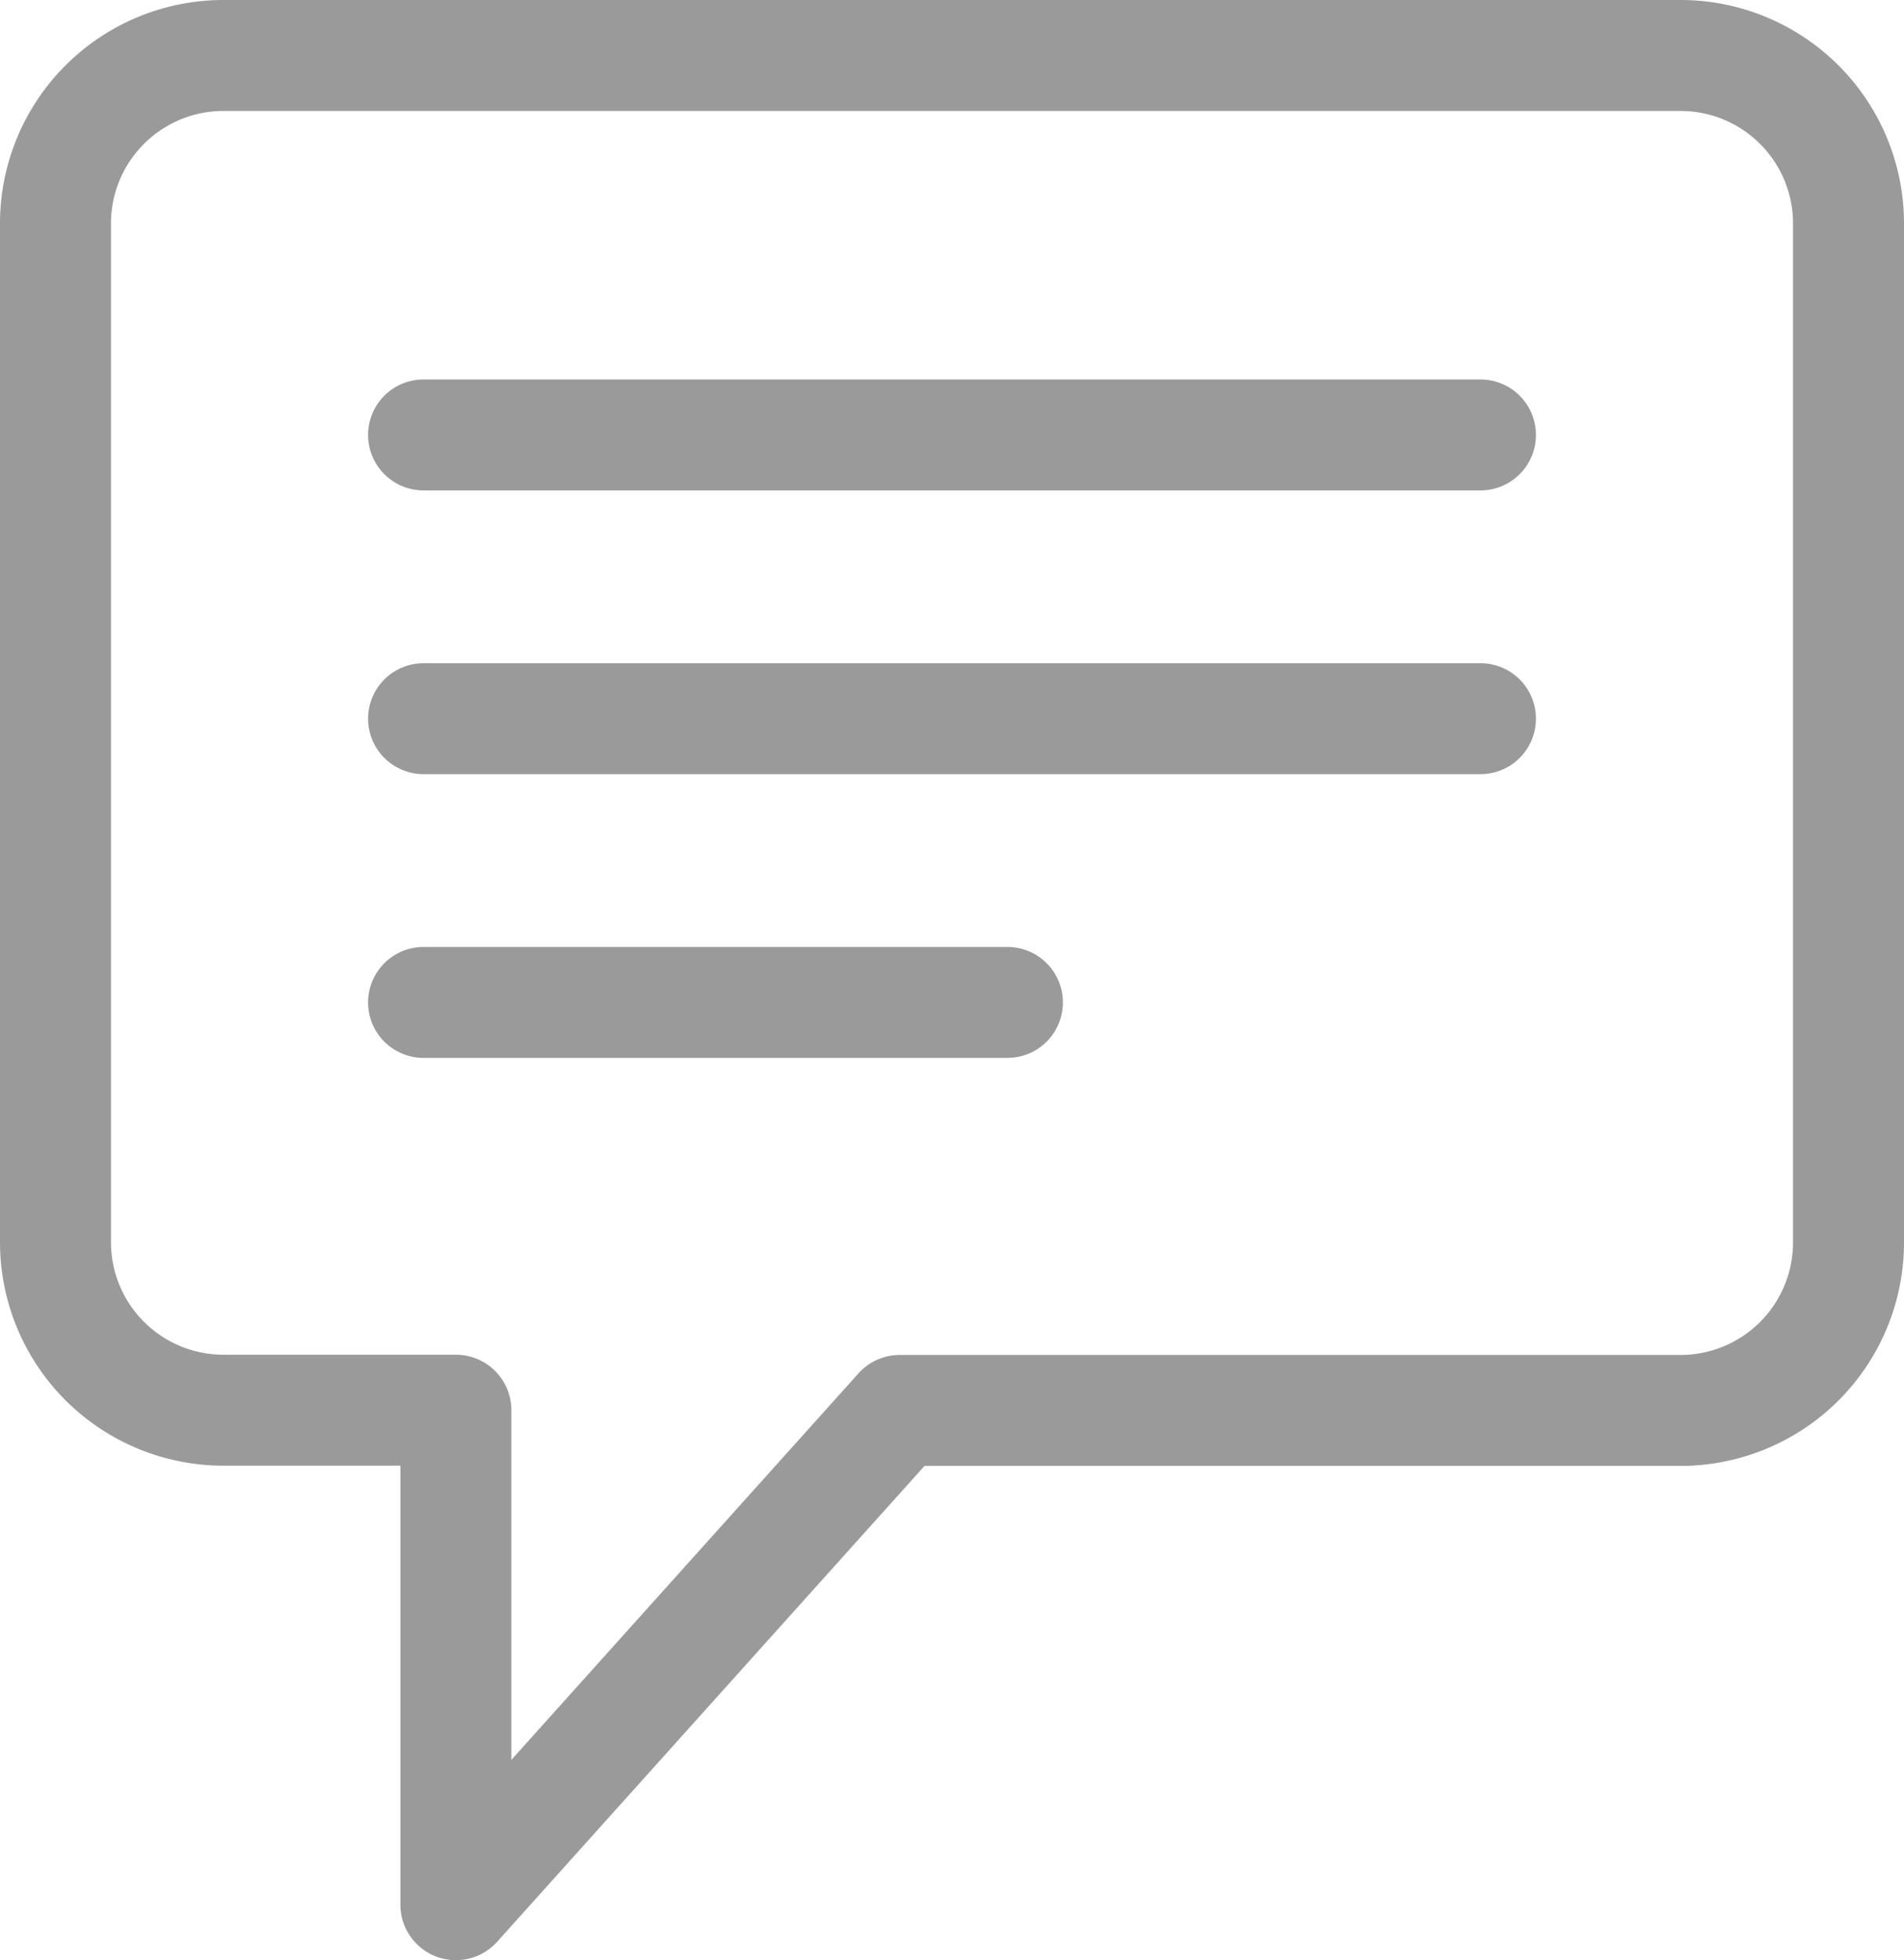 <svg height="26.5" viewBox="0 0 25.736 26.5" width="25.736" xmlns="http://www.w3.org/2000/svg">
  <g data-name="Group 3007" id="Group_3007" transform="translate(-214 -809.995)">
    <line data-name="Line 10" fill="none" id="Line_10" stroke="#9a9a9a" stroke-linecap="round" stroke-linejoin="round" stroke-width="1.5" transform="translate(219.725 815.875)" x1="14.286"/>
    <line data-name="Line 11" fill="none" id="Line_11" stroke="#9a9a9a" stroke-linecap="round" stroke-linejoin="round" stroke-width="1.5" transform="translate(219.725 819.711)" x1="14.286"/>
    <line data-name="Line 12" fill="none" id="Line_12" stroke="#9a9a9a" stroke-linecap="round" stroke-linejoin="round" stroke-width="1.5" transform="translate(219.725 823.547)" x1="7.892"/>
    <g data-name="Group 77" id="Group_77" transform="translate(214 809.995)">
      <g data-name="Group 2996" id="Group_2996">
        <path d="M15.327,19.068h7.394A2.271,2.271,0,0,0,24.986,16.8V3.015A2.271,2.271,0,0,0,22.721.75H3.015A2.271,2.271,0,0,0,.75,3.015V16.8a2.271,2.271,0,0,0,2.265,2.265H6.162V25.75l6-6.682h3.163Z" data-name="Path 60" fill="none" id="Path_60" stroke="#9a9a9a" stroke-linecap="round" stroke-linejoin="round" stroke-width="1.5"/>
      </g>
    </g>
  </g>
</svg>
